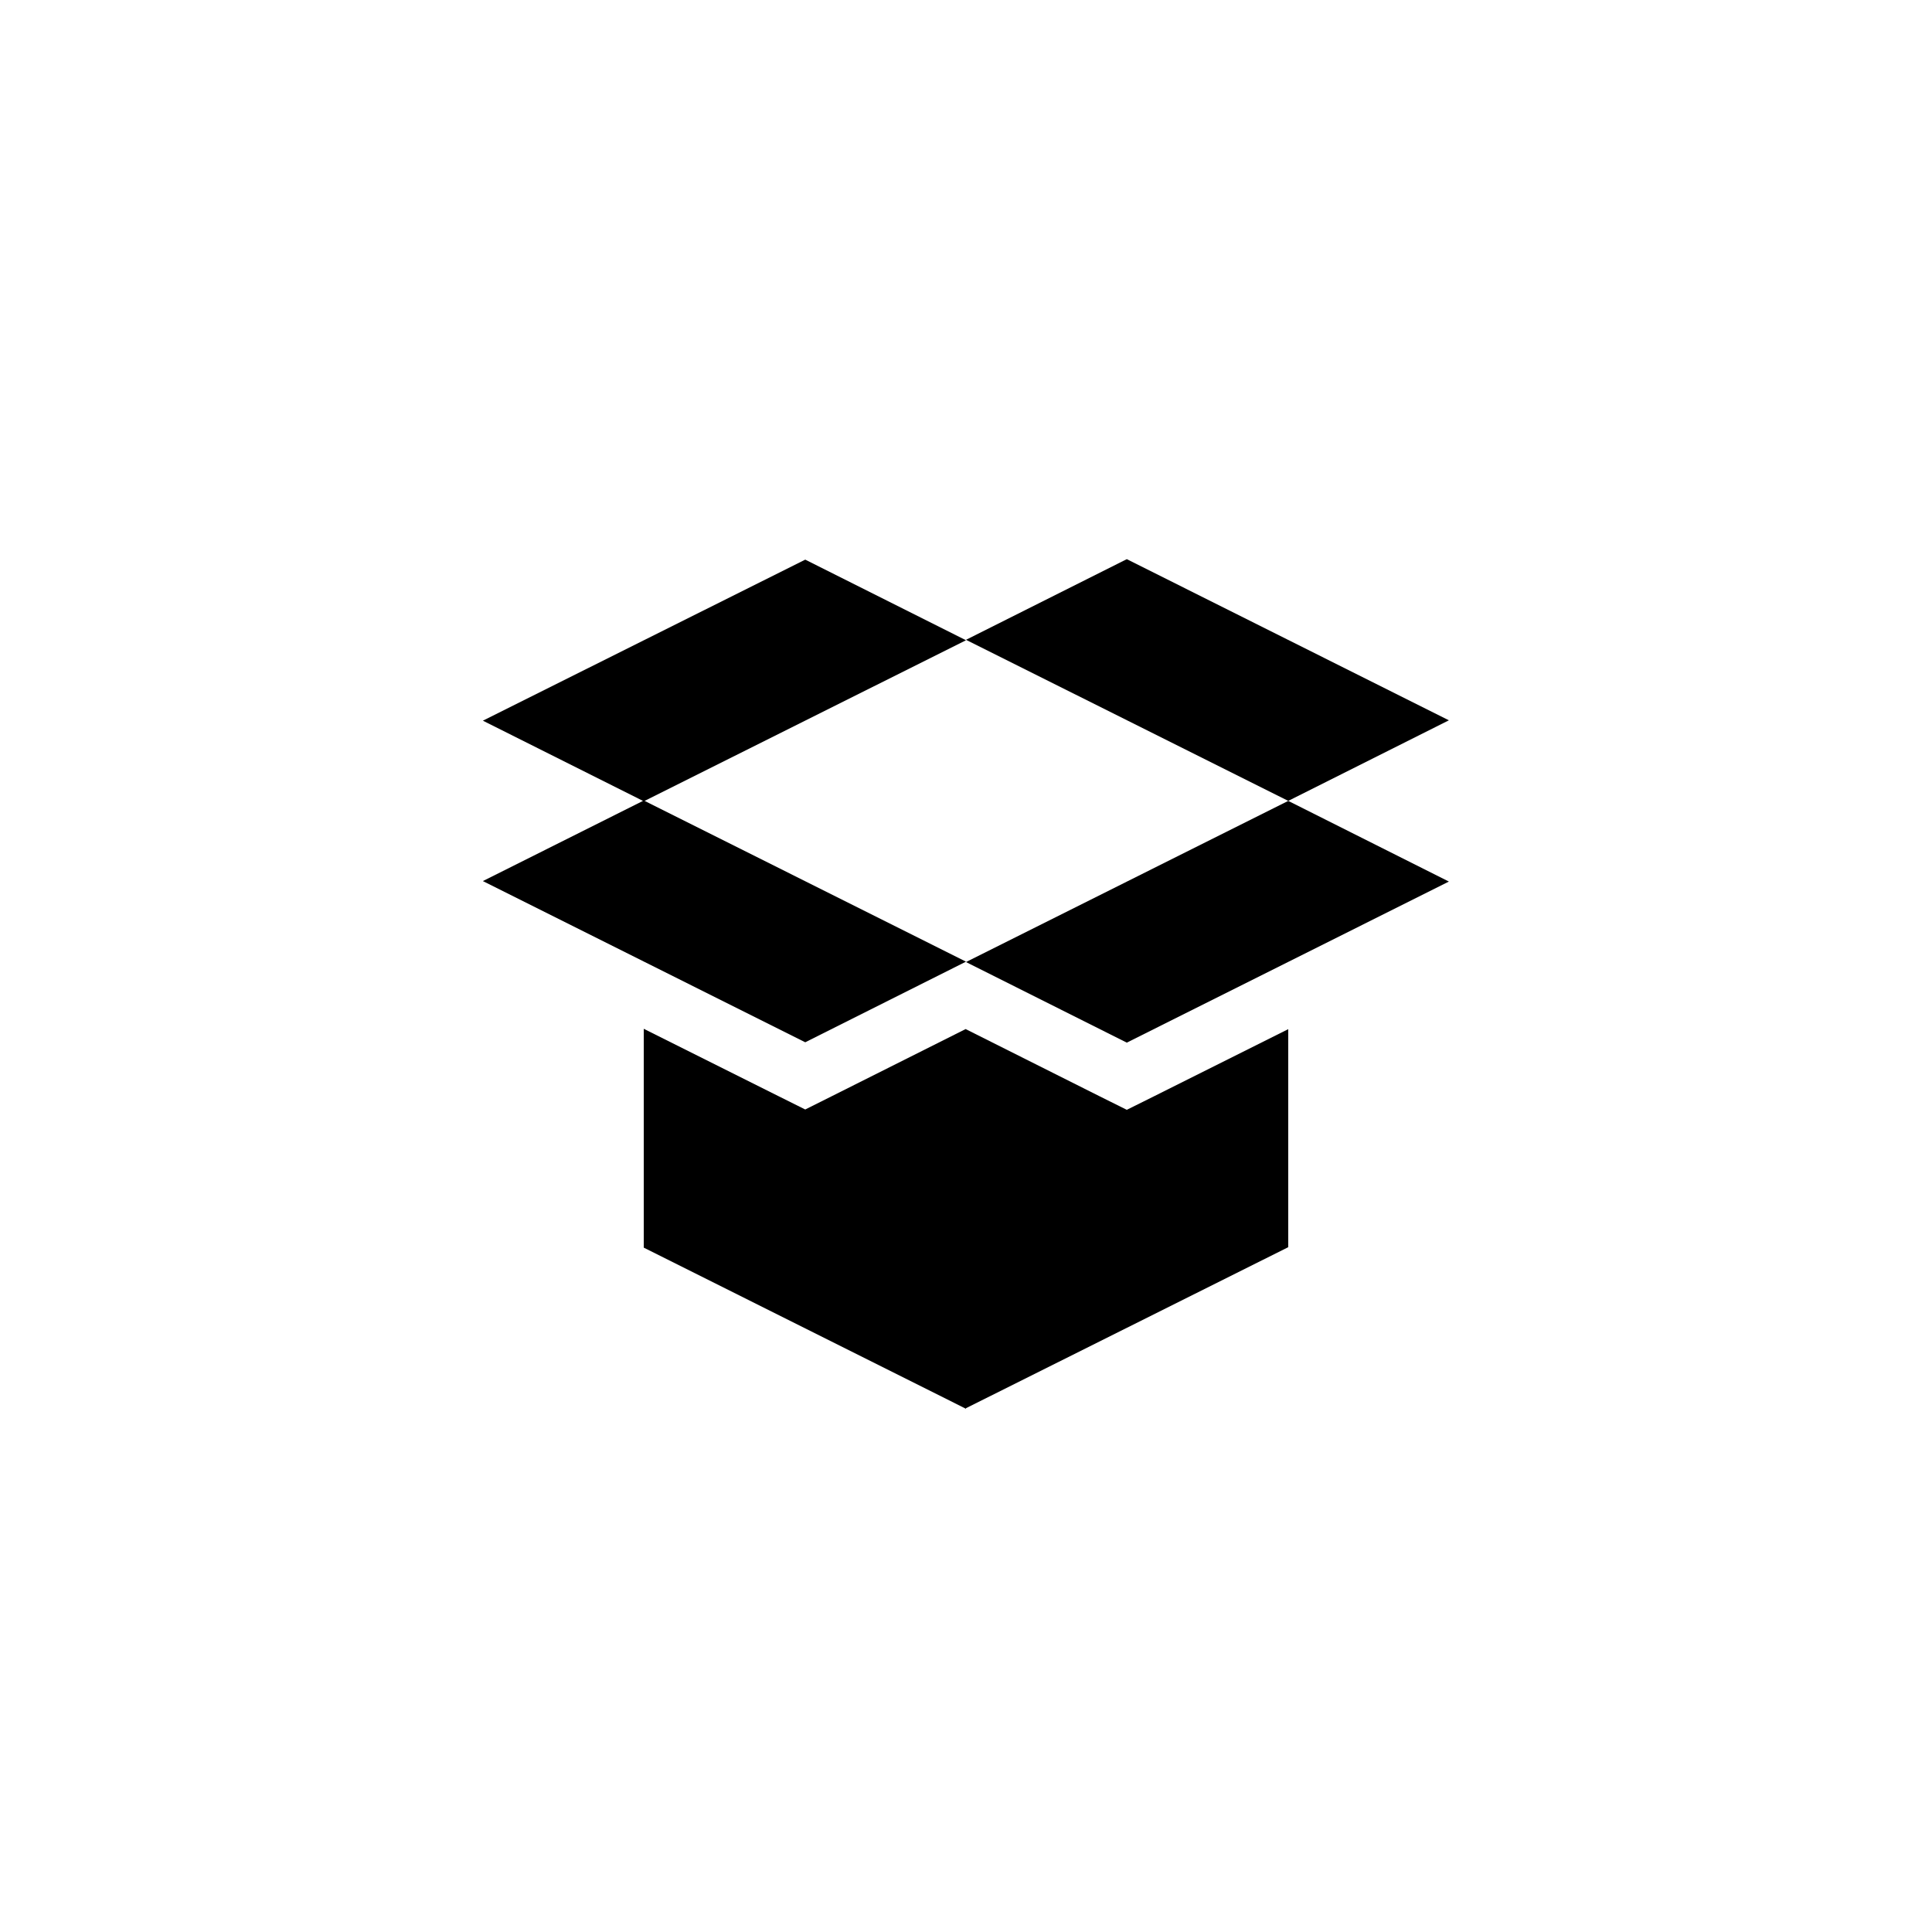<?xml version="1.0" encoding="utf-8"?>
<!-- Generator: Adobe Illustrator 19.1.0, SVG Export Plug-In . SVG Version: 6.00 Build 0)  -->
<svg version="1.1" id="XMLID_9_" xmlns="http://www.w3.org/2000/svg" xmlns:xlink="http://www.w3.org/1999/xlink" x="0px" y="0px"
	 viewBox="0 0 48 48" enable-background="new 0 0 48 48" xml:space="preserve">
<g id="platform-dropbox">
	<rect id="_x2E_svg_295_" fill="none" width="48" height="48"/>
	<polygon points="27.995,13.892 24,15.896 32.006,19.898 35.997,17.896 	"/>
	<polygon points="27.995,27.573 27.326,27.24 23.991,25.567 20.675,27.23 20.006,27.565 19.338,27.232 15.994,25.56 
		15.994,30.997 24,35.001 24,34.986 32.006,30.986 32.006,25.569 28.665,27.24 	"/>
	<polygon points="20.006,25.895 24,23.892 16.015,19.898 24,15.907 20.006,13.904 11.997,17.905 15.975,19.898 
		11.997,21.89 	"/>
	<polygon points="24,23.902 27.995,25.904 35.997,21.902 32.006,19.898 	"/>
</g>
</svg>
